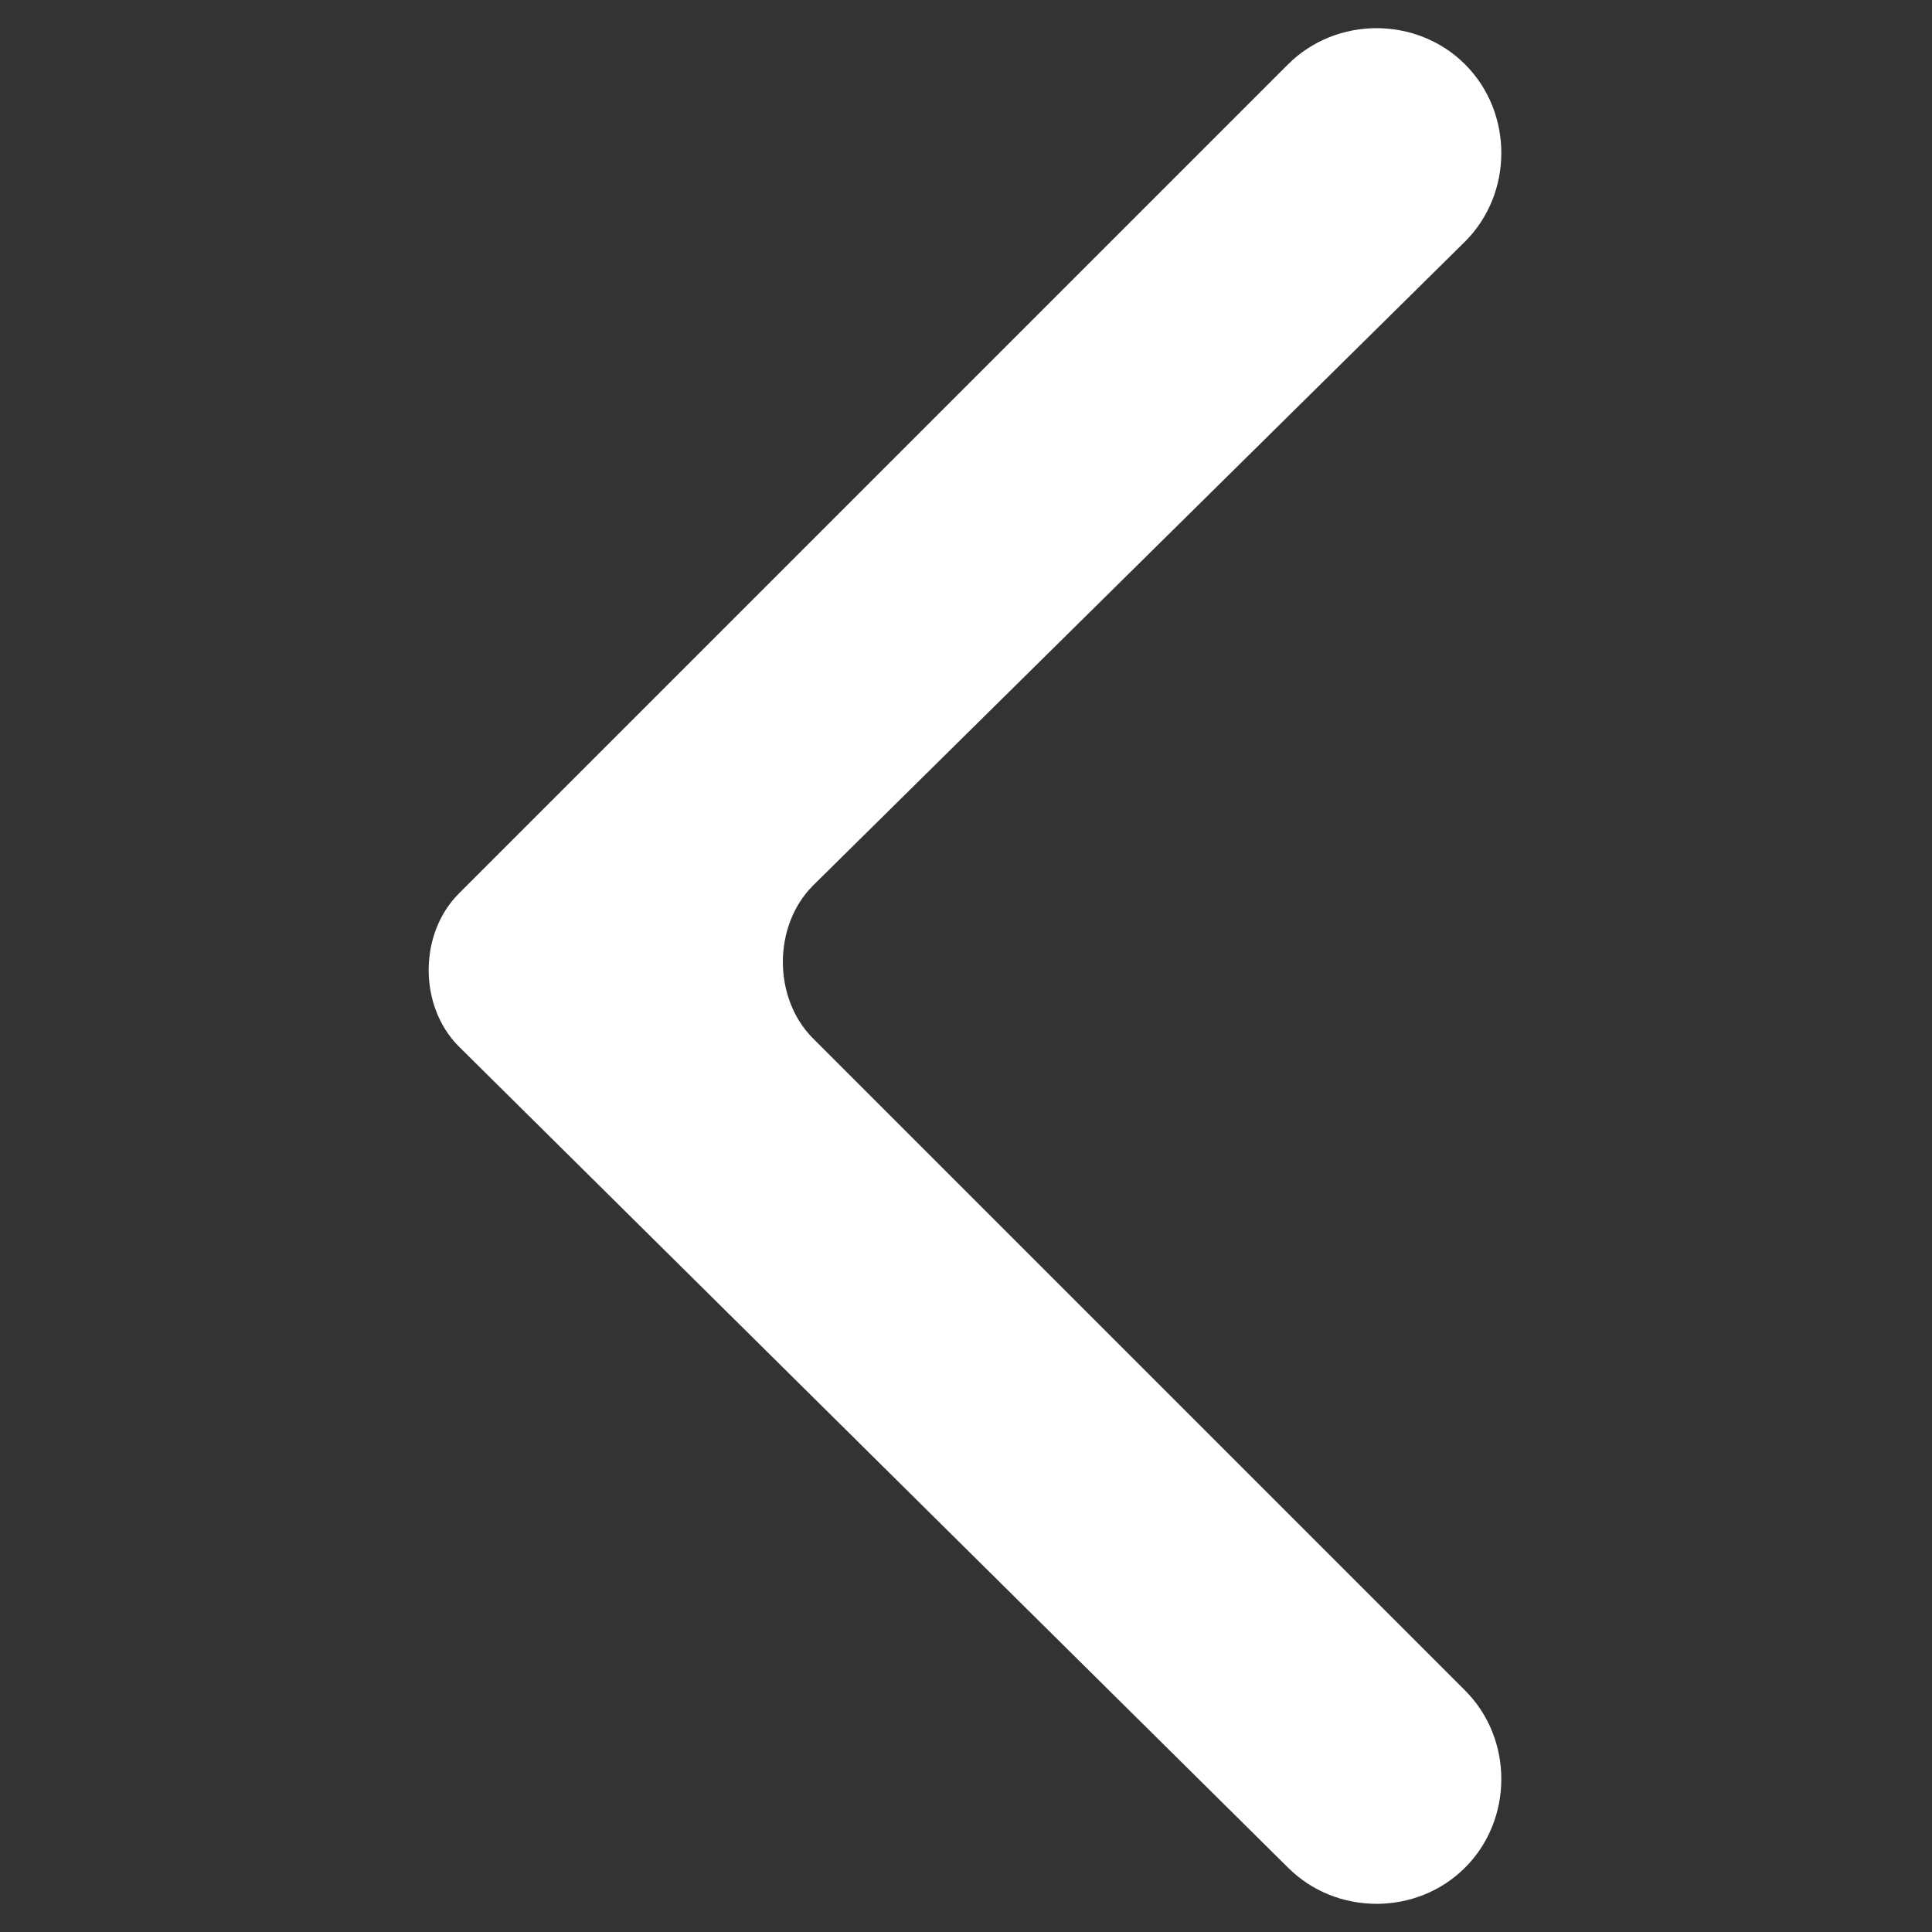 <?xml version="1.0" encoding="utf-8"?>
<!-- Generator: Adobe Illustrator 24.0.1, SVG Export Plug-In . SVG Version: 6.00 Build 0)  -->
<svg version="1.1" id="Layer_1" xmlns="http://www.w3.org/2000/svg" xmlns:xlink="http://www.w3.org/1999/xlink" x="0px" y="0px"
	 viewBox="0 0 24 24" style="enable-background:new 0 0 24 24;" xml:space="preserve">
<rect x="0" y="0" width="24" height="24" fill="#333333" stroke="none"/>
<style type="text/css">
	.st0{fill:#FFFFFF;}
</style>
<path class="st0" d="M16,23.2L5.7,13c-0.5-0.5-0.5-1.4,0-1.9L16,0.8c0.6-0.6,1.6-0.6,2.2,0l0,0c0.6,0.6,0.6,1.6,0,2.2L10.1,11
	c-0.5,0.5-0.5,1.4,0,1.9l8.1,8.1c0.6,0.6,0.6,1.6,0,2.2l0,0C17.6,23.8,16.6,23.8,16,23.2z"/>
</svg>
